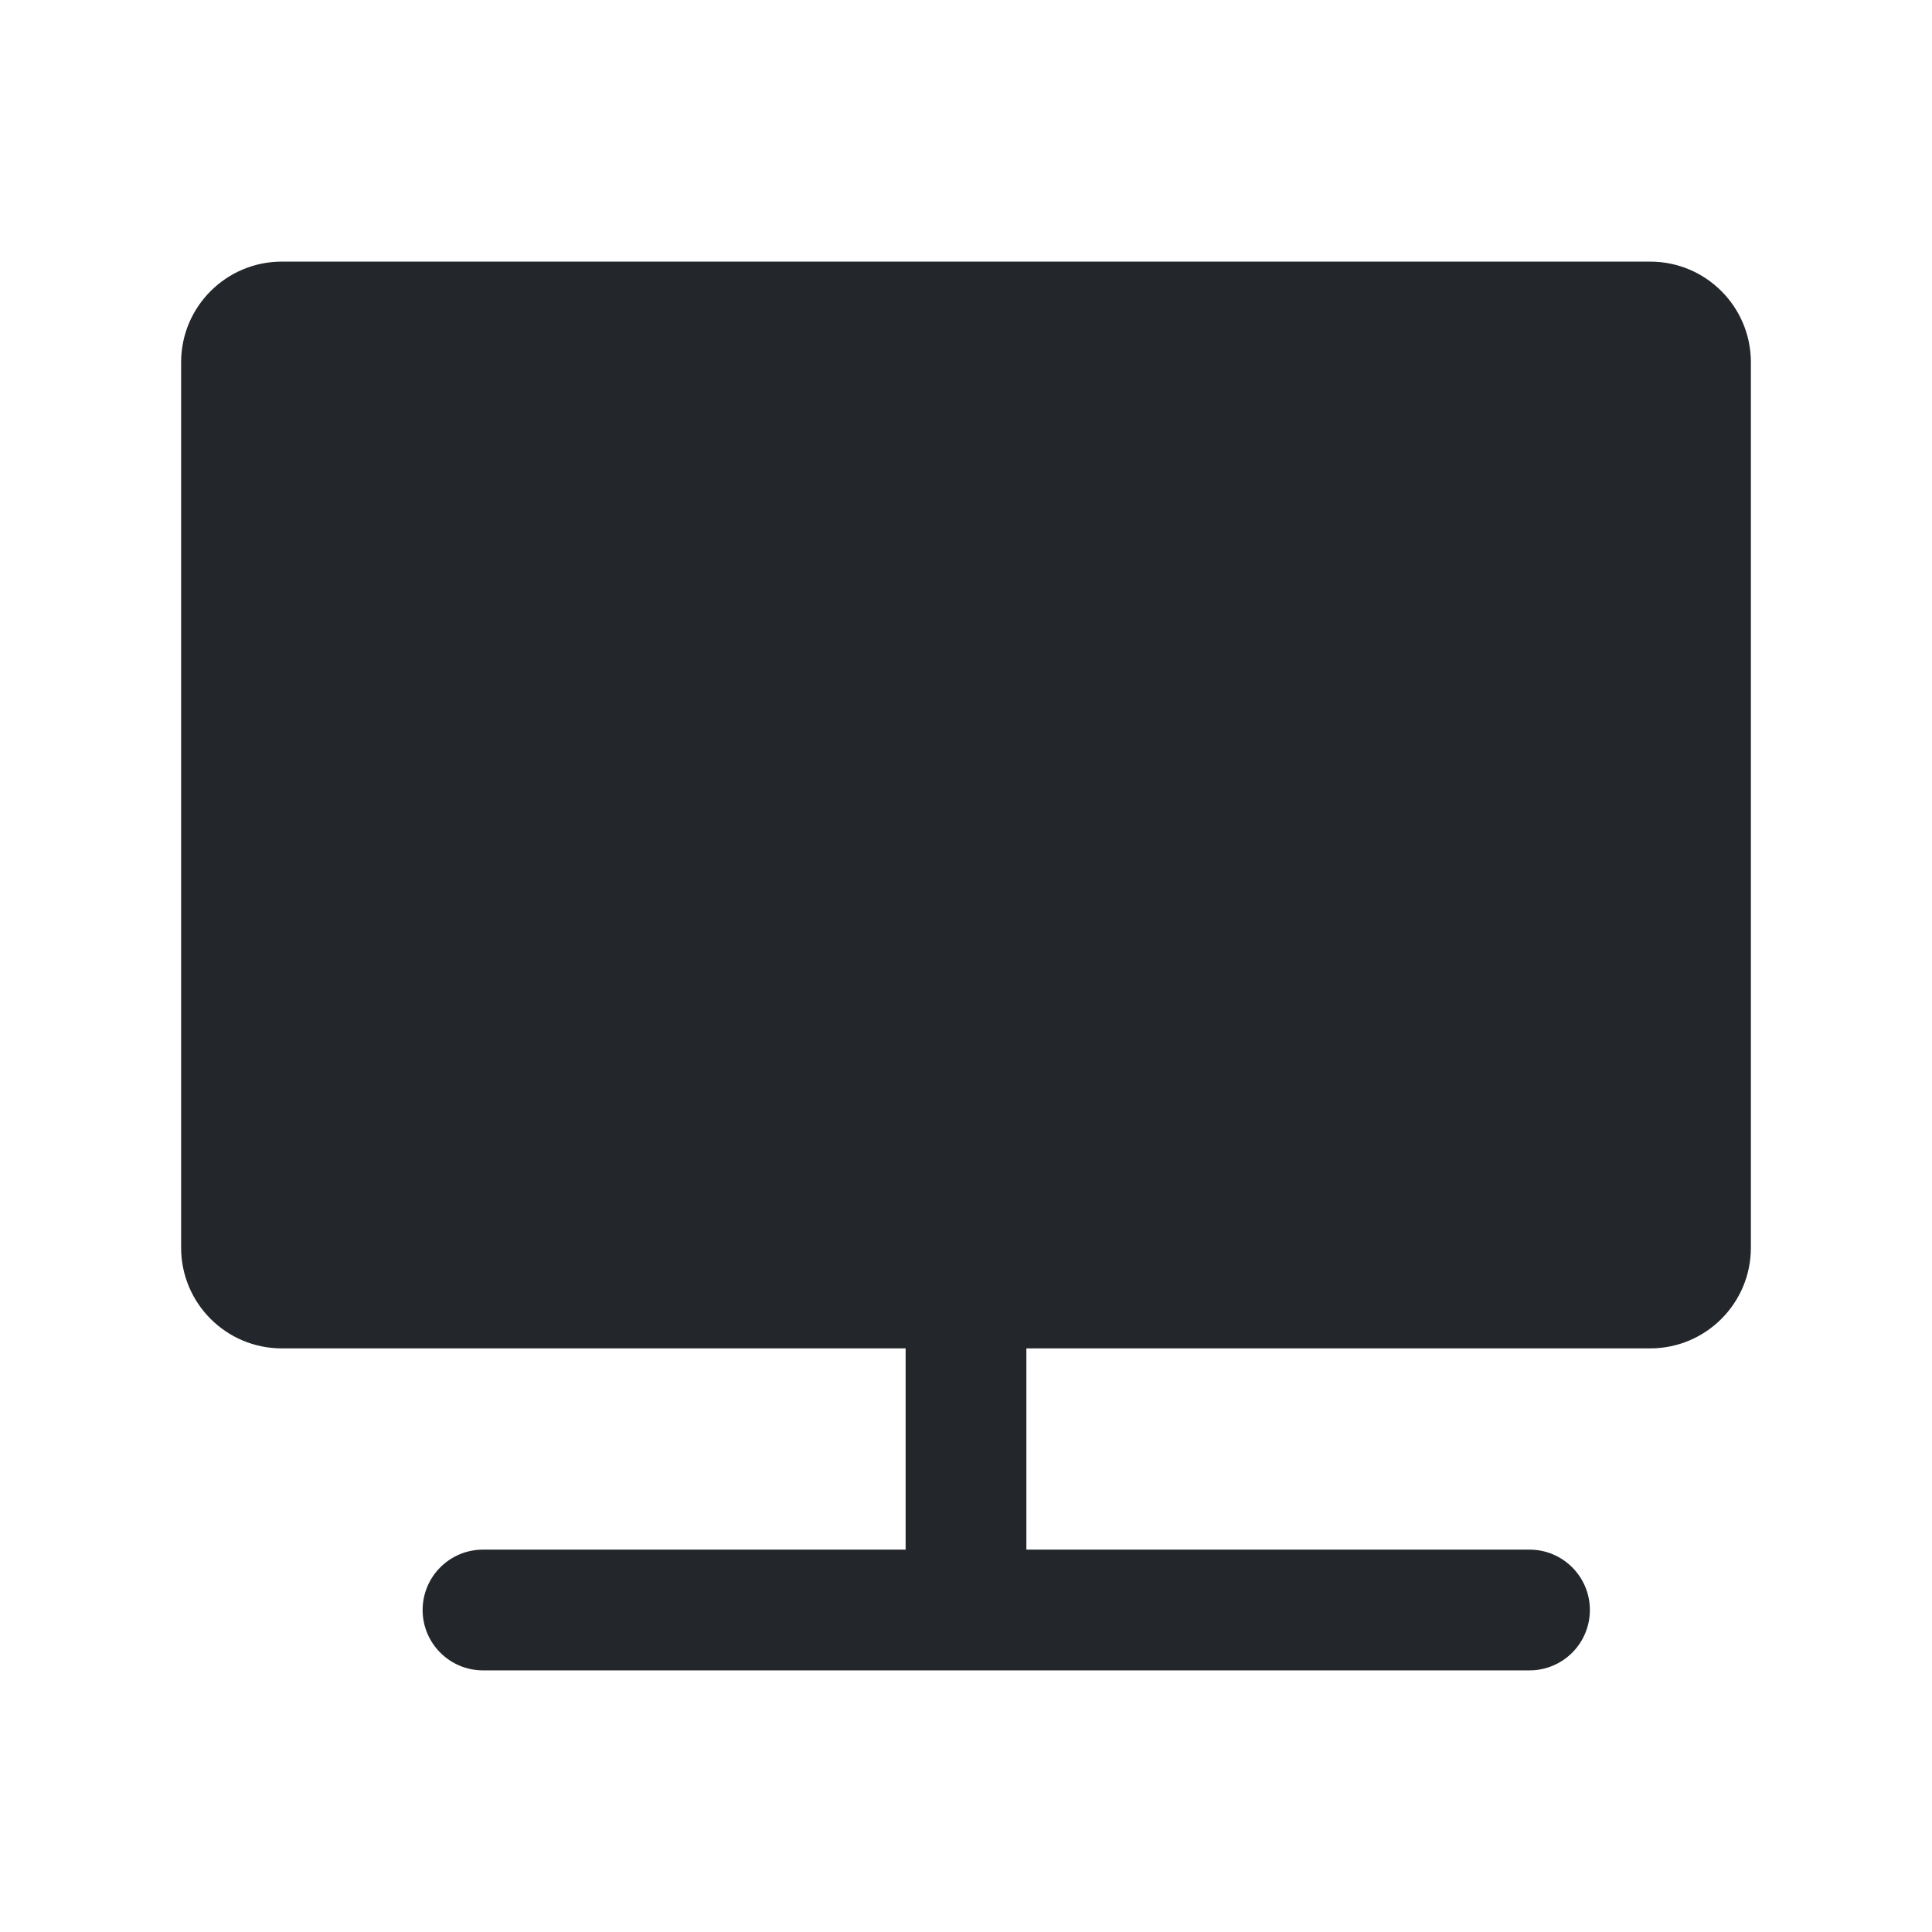 <svg width="24" height="24" viewBox="0 0 24 24" fill="none" xmlns="http://www.w3.org/2000/svg">
<path d="M2.25 4.5C2.25 3.81 2.81 3.25 3.5 3.25H20.5C21.19 3.25 21.75 3.81 21.75 4.5V15.5C21.75 16.19 21.19 16.75 20.5 16.75H12.75V19.25H19C19.414 19.25 19.75 19.586 19.75 20C19.75 20.414 19.414 20.75 19 20.75H6C5.586 20.75 5.25 20.414 5.25 20C5.25 19.586 5.586 19.25 6 19.25H11.25V16.75H3.5C2.81 16.75 2.25 16.19 2.25 15.5V4.5Z" fill="#23262A"/>
</svg>
